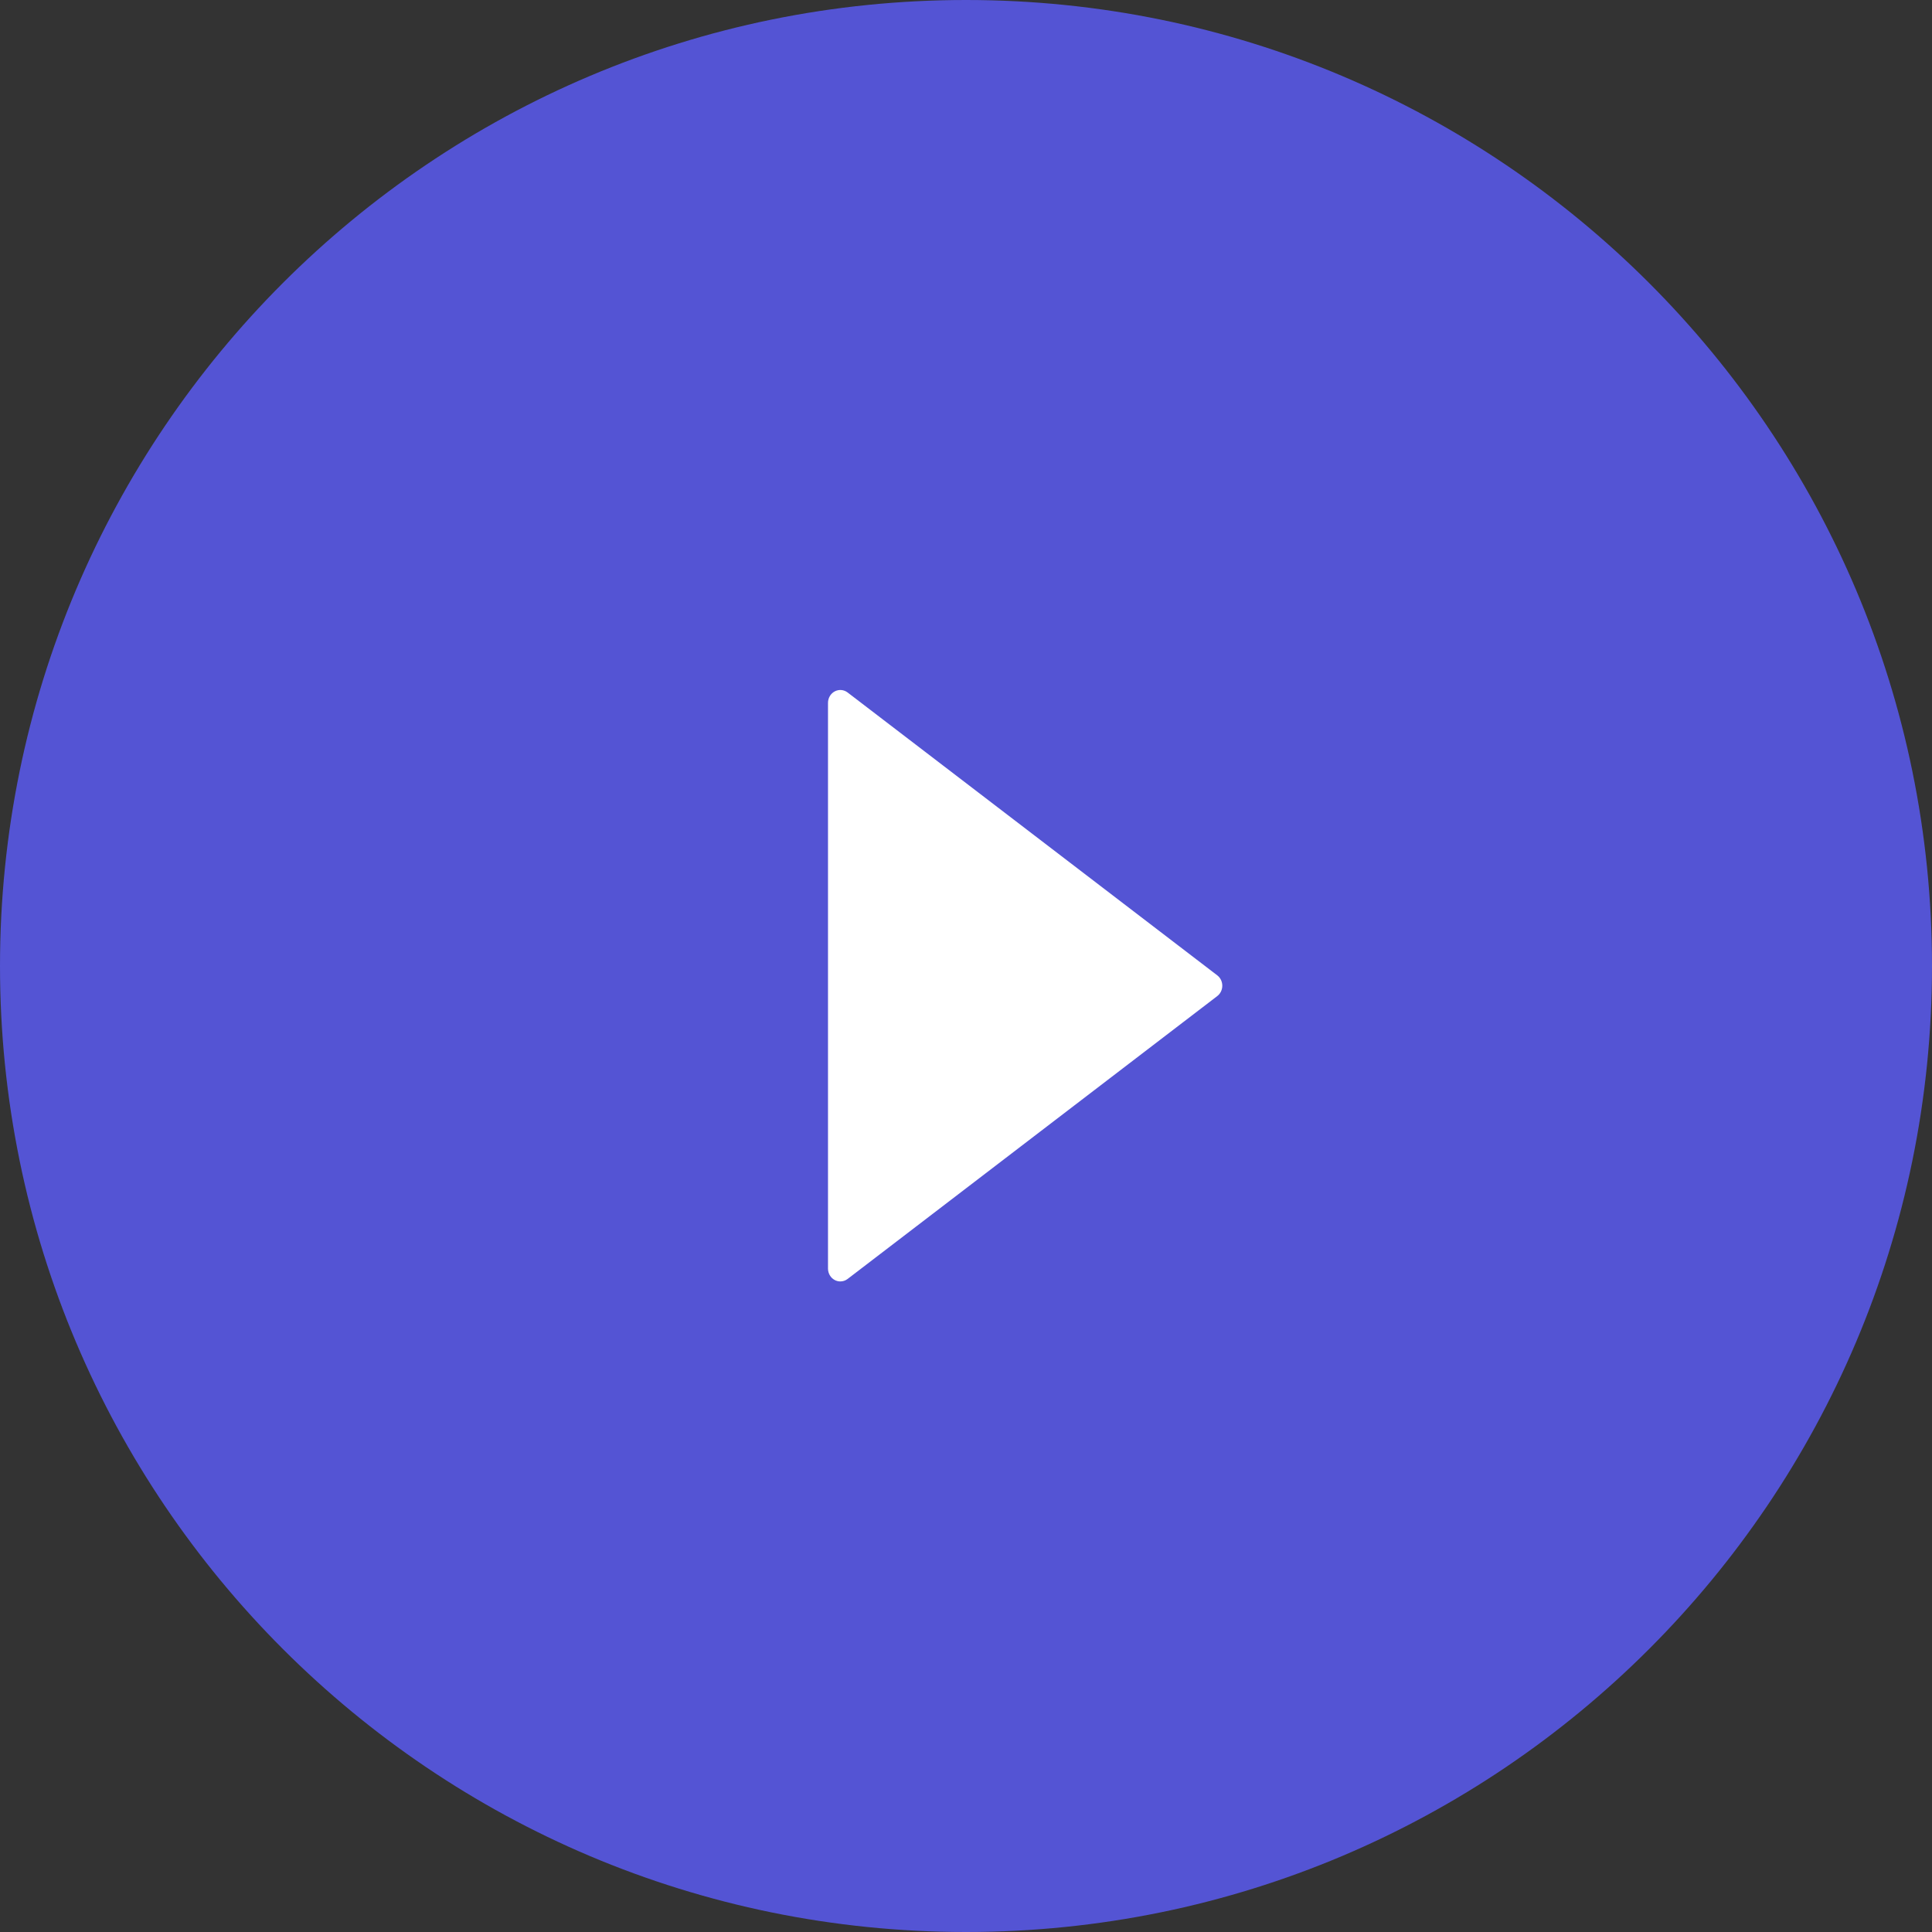 <svg width="98" height="98" viewBox="0 0 98 98" fill="none" xmlns="http://www.w3.org/2000/svg">
<rect x="0" y="0" width="98" height="98" fill="#333333" stroke="none"/>
<path fill-rule="evenodd" clip-rule="evenodd" d="M49 98C76.062 98 98 76.062 98 49C98 21.938 76.062 0 49 0C21.938 0 0 21.938 0 49C0 76.062 21.938 98 49 98Z" fill="#5454D4"/>
<path d="M42.995 35.126C42.805 34.981 42.553 34.959 42.343 35.07C42.133 35.181 42 35.406 42 35.652V64.348C42 64.594 42.133 64.819 42.343 64.93C42.431 64.977 42.529 65 42.625 65C42.756 65 42.886 64.958 42.995 64.874L61.745 50.526C61.906 50.403 62 50.207 62 50C62 49.792 61.906 49.597 61.745 49.474L42.995 35.126Z" fill="white"/>
</svg>
